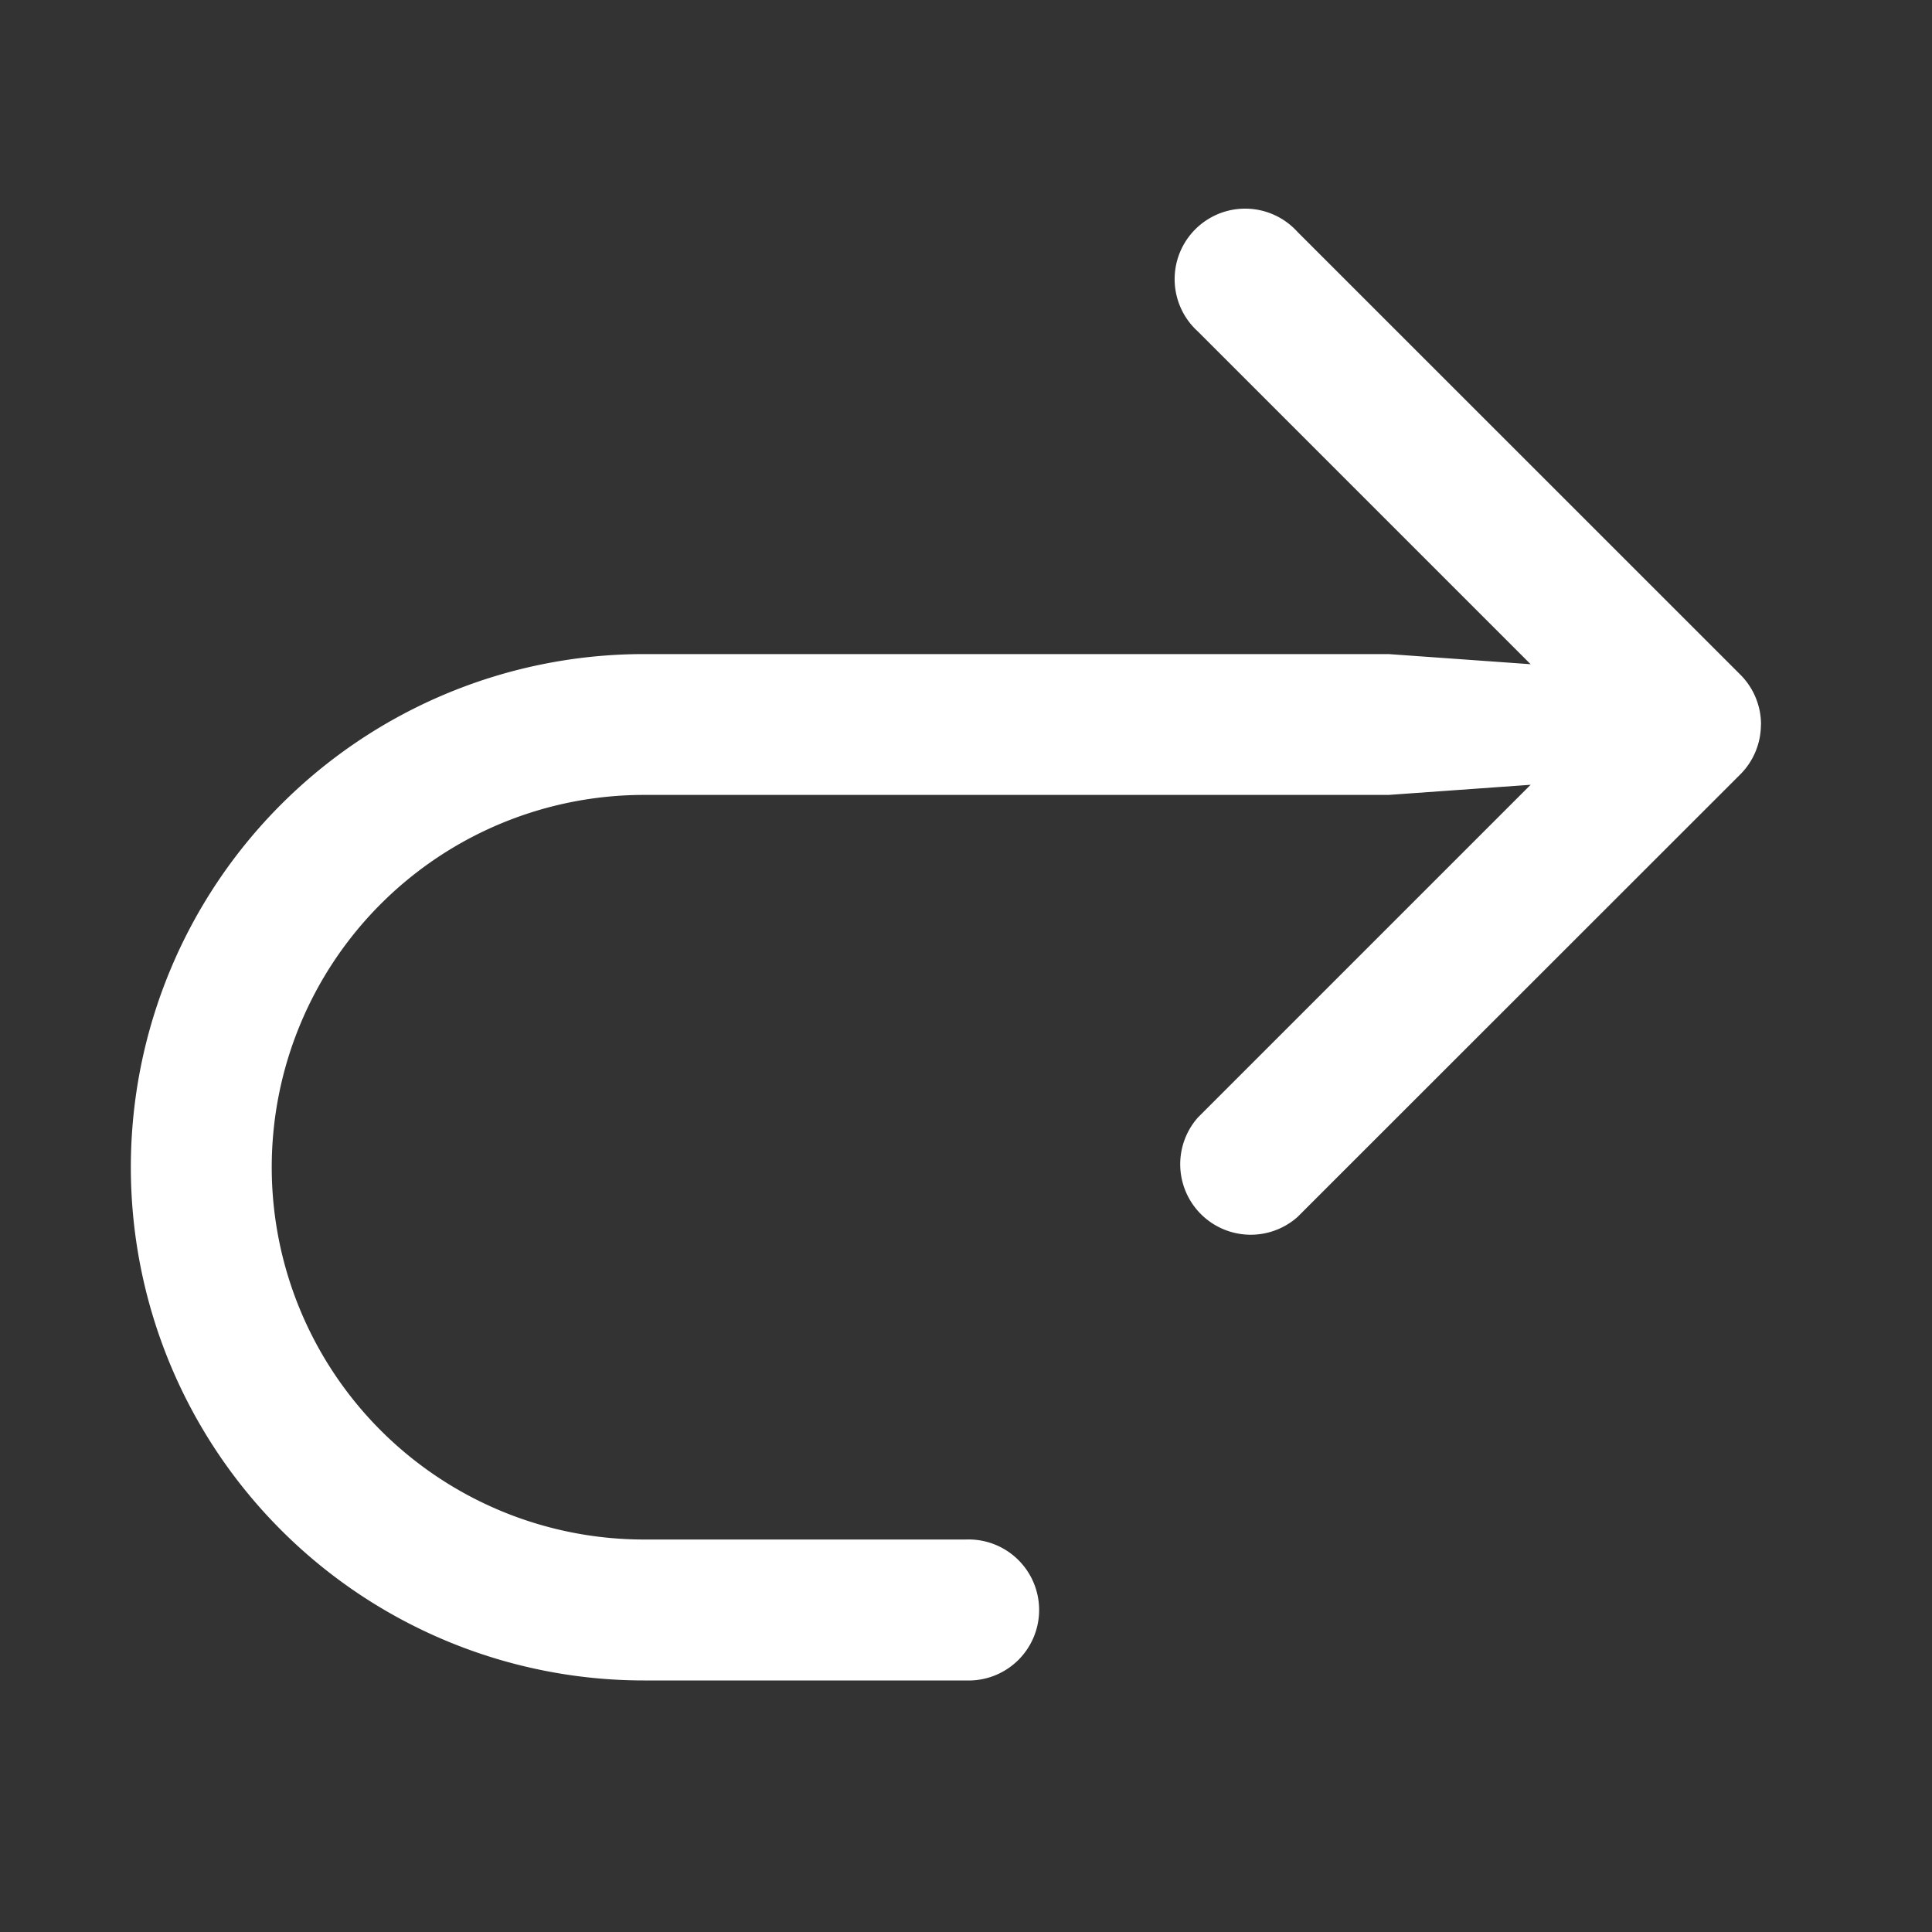 <svg width="20" height="20" fill="none" xmlns="http://www.w3.org/2000/svg"><rect width="100%" height="100%" fill="#333333" stroke="none"/><path d="M18.23 7.5a.73.73 0 0 0-.214-.516l-4.584-4.583a.73.73 0 1 0-1.031 1.031l3.444 3.444-1.47-.105H6.667a5.312 5.312 0 1 0 0 10.625H10a.73.73 0 1 0 0-1.459H6.667a3.854 3.854 0 0 1 0-7.708h7.708l1.47-.105-3.444 3.444a.73.73 0 0 0 1.031 1.03l4.584-4.582a.73.73 0 0 0 .213-.516Z" fill="#fff"/></svg>